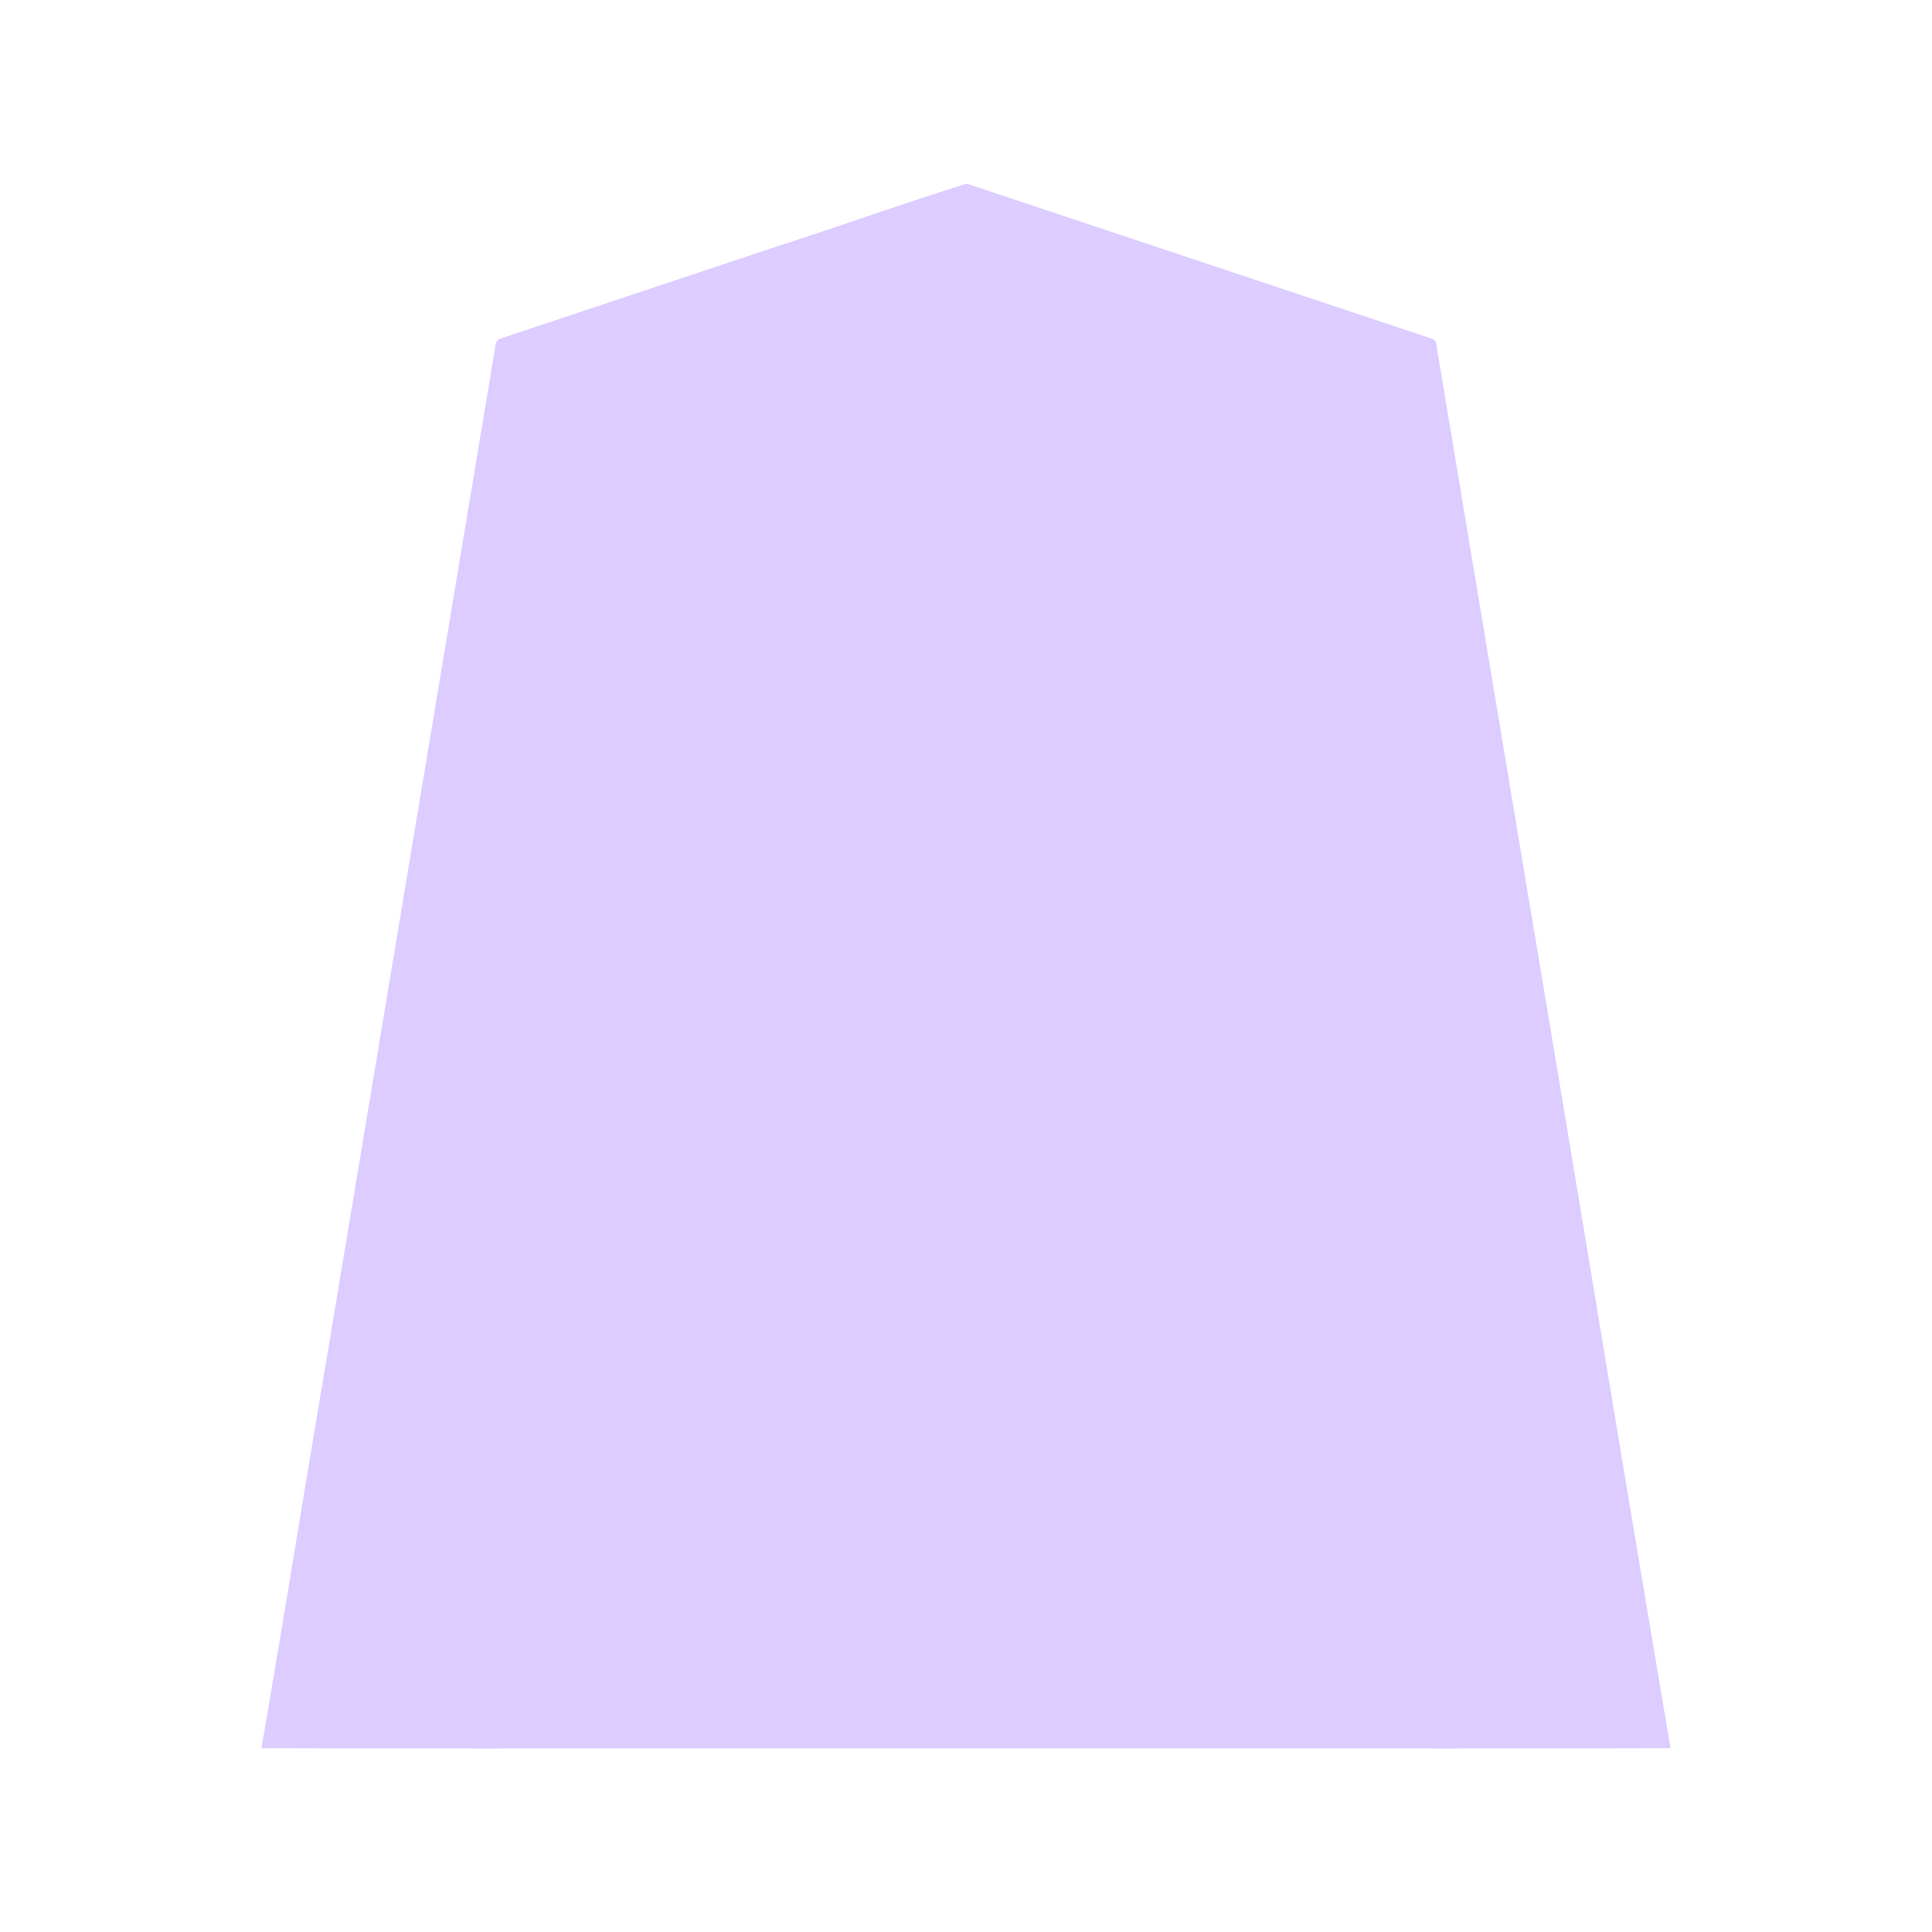 <svg xmlns="http://www.w3.org/2000/svg" width="3000" height="3000"><path d="M406 2714.5c364.26 1.426 729.325-.26 1093.75.5 364.681-.76 729.643.926 1094.25-.5-73.994-436.794-145.573-874.671-219.03-1311.7-27.248-163.499-54.522-327.01-81.762-490.501-11.929-71.676-23.9-143.328-35.826-214.99-5.562-33.677-11.261-67.341-16.83-101.01-2.694-16.33-5.476-32.661-8.17-48.99-1.953-7.97-.635-19.163-9.005-21.35-126.851-42.33-253.712-84.515-380.558-126.859-111.014-36.972-222.009-74.004-333-111-3.216-.906-6.33-2.47-9.718-2.603-97.308 30.455-193.716 64.901-290.804 96.243-84.686 28.162-169.325 56.479-253.998 84.655-36.996 12.317-73.996 24.71-111 37-17.492 5.842-35.002 11.641-52.48 17.505-4.352 1.373-8.66 2.934-12.991 4.325-10.393 1.716-9.742 13.382-11.117 21.543a21438635 21438635 0 0 0-262.985 1577.92C471.424 2320.828 439.764 2518.89 406 2714.5" style="fill:#dcf;fill-rule:evenodd;stroke:none"/></svg>